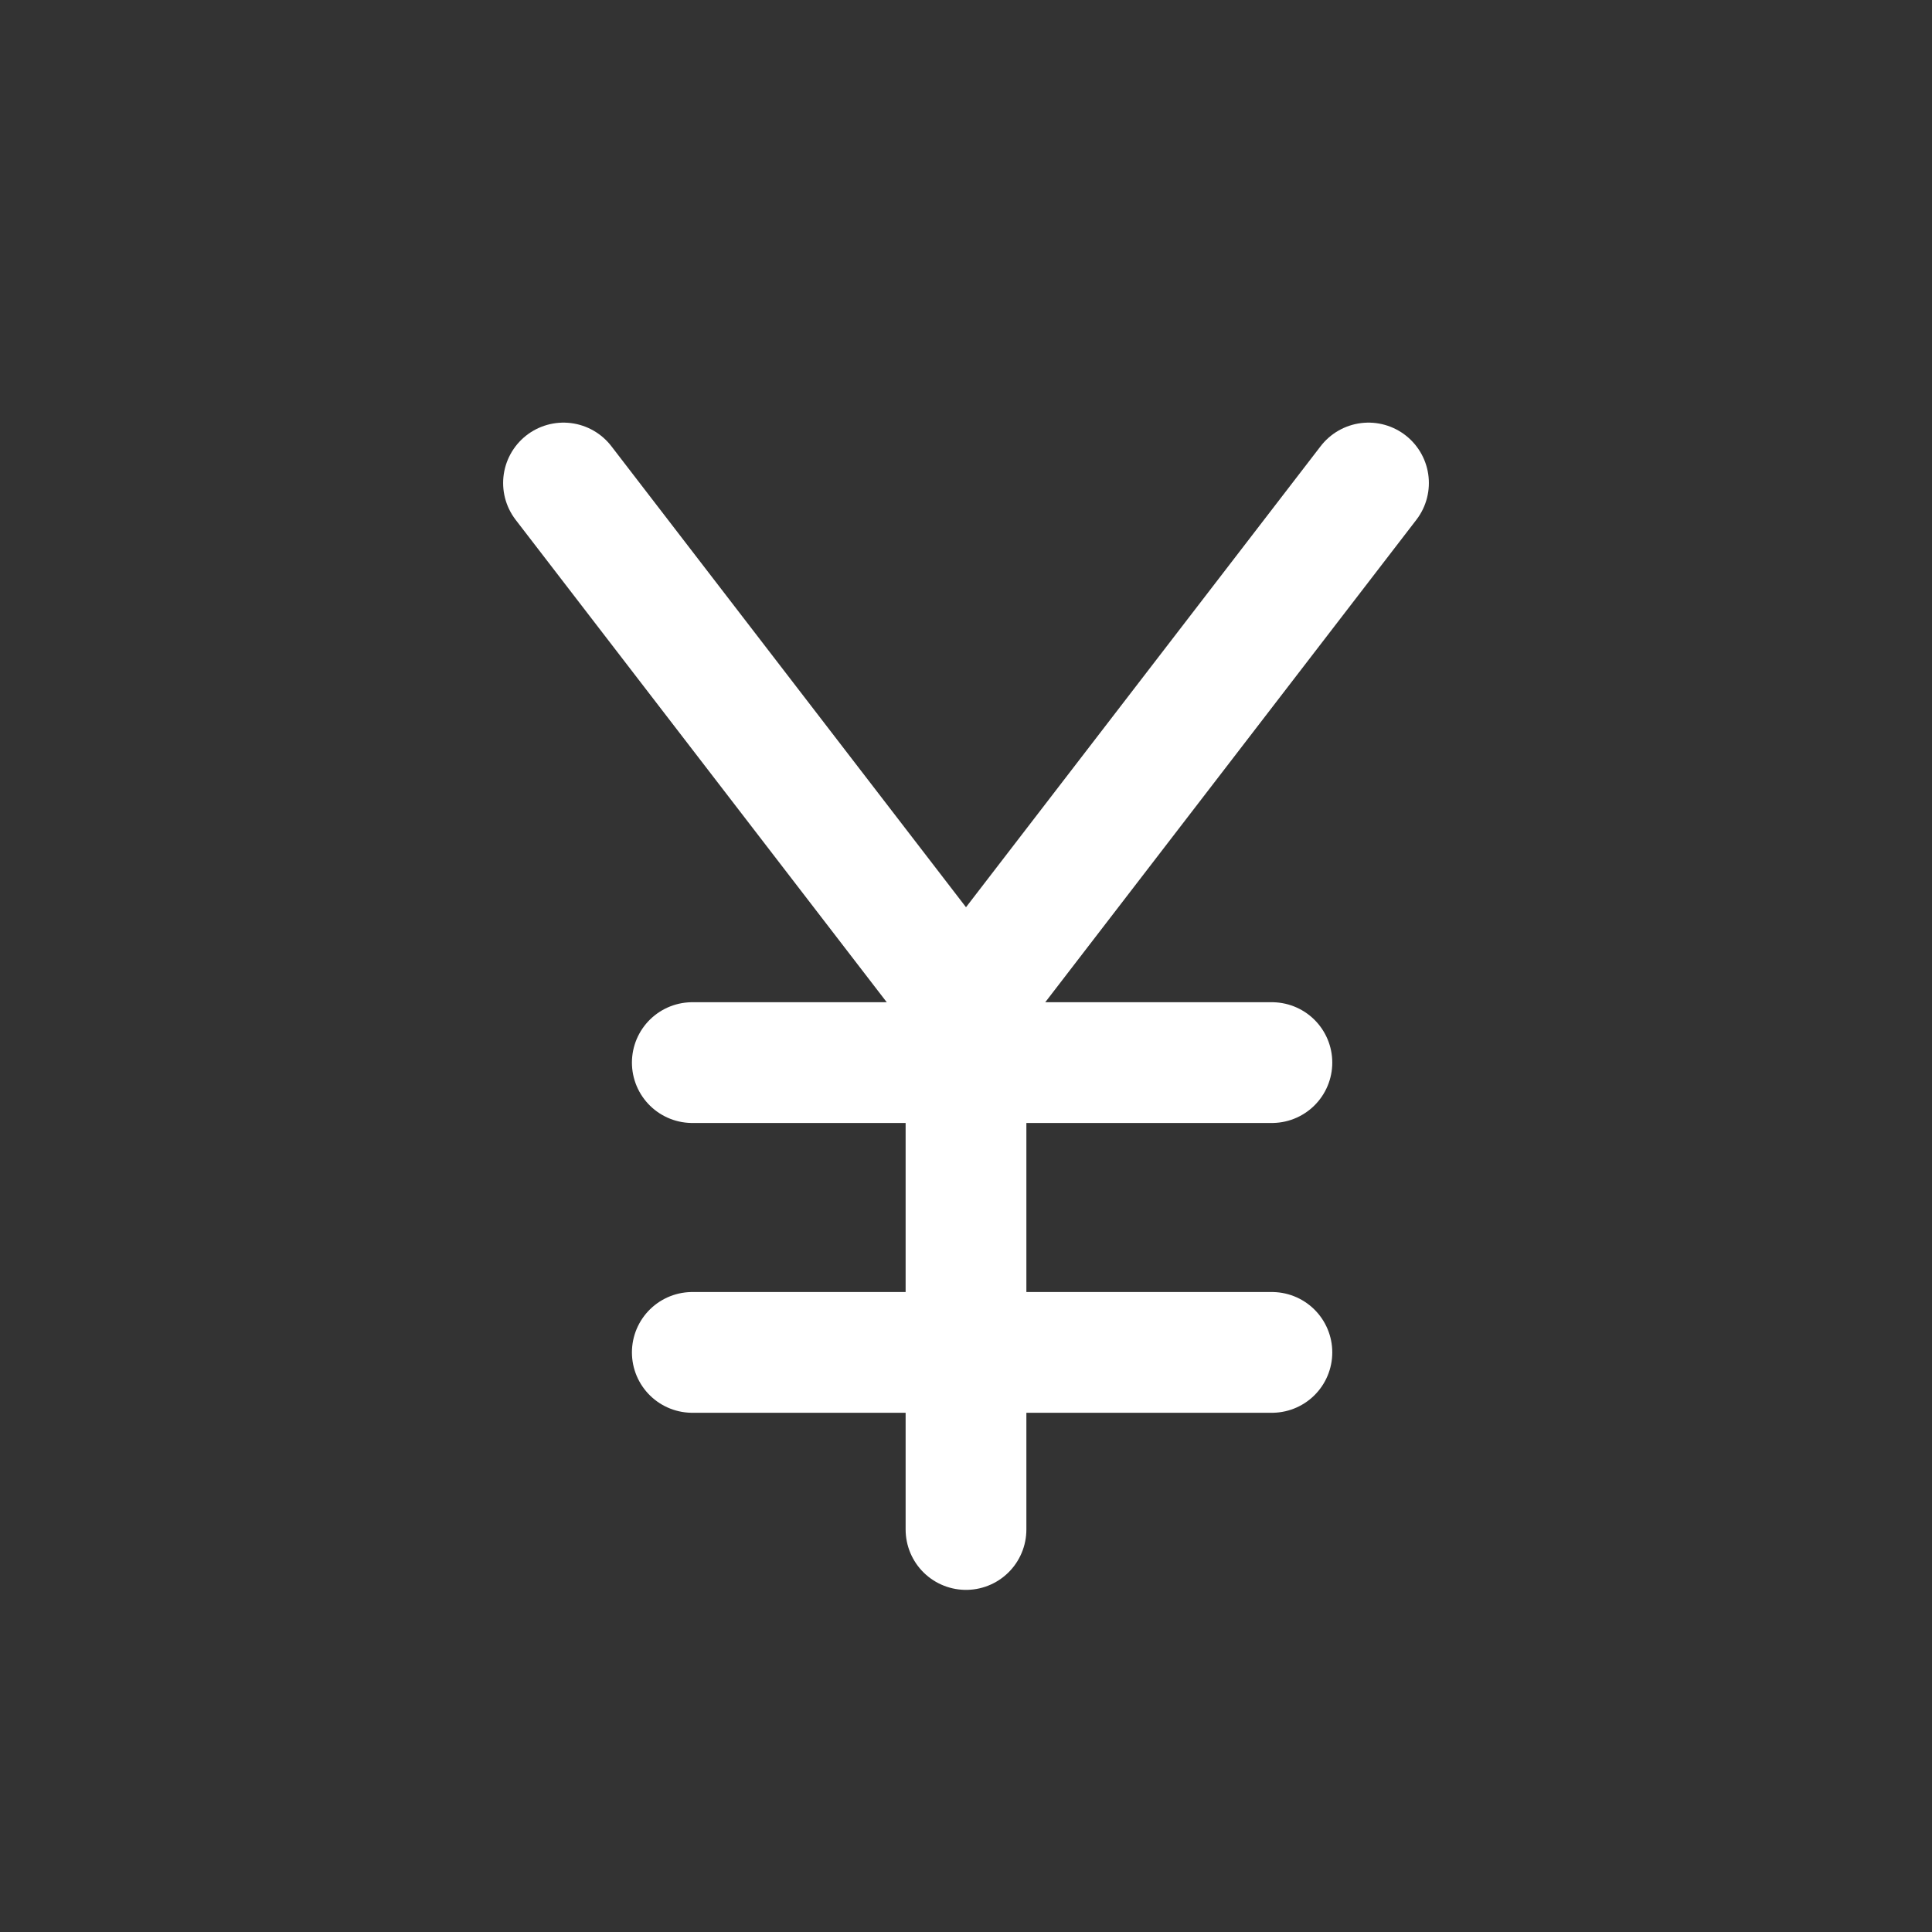 <svg width="24" height="24" viewBox="0 0 24 24" fill="none" xmlns="http://www.w3.org/2000/svg">
<rect x="0" y="0" width="24" height="24" fill="#333333" stroke="none"/>
<path d="M12 19V12.5M12 12.5L7 6M12 12.5L17 6" stroke="white" stroke-width="1.5" stroke-linecap="round" stroke-linejoin="round"/>
<path d="M8.6 16.8H15.8" stroke="white" stroke-width="1.5" stroke-linecap="round" stroke-linejoin="round"/>
<path d="M8.6 13.2H15.8" stroke="white" stroke-width="1.5" stroke-linecap="round" stroke-linejoin="round"/>
</svg>
